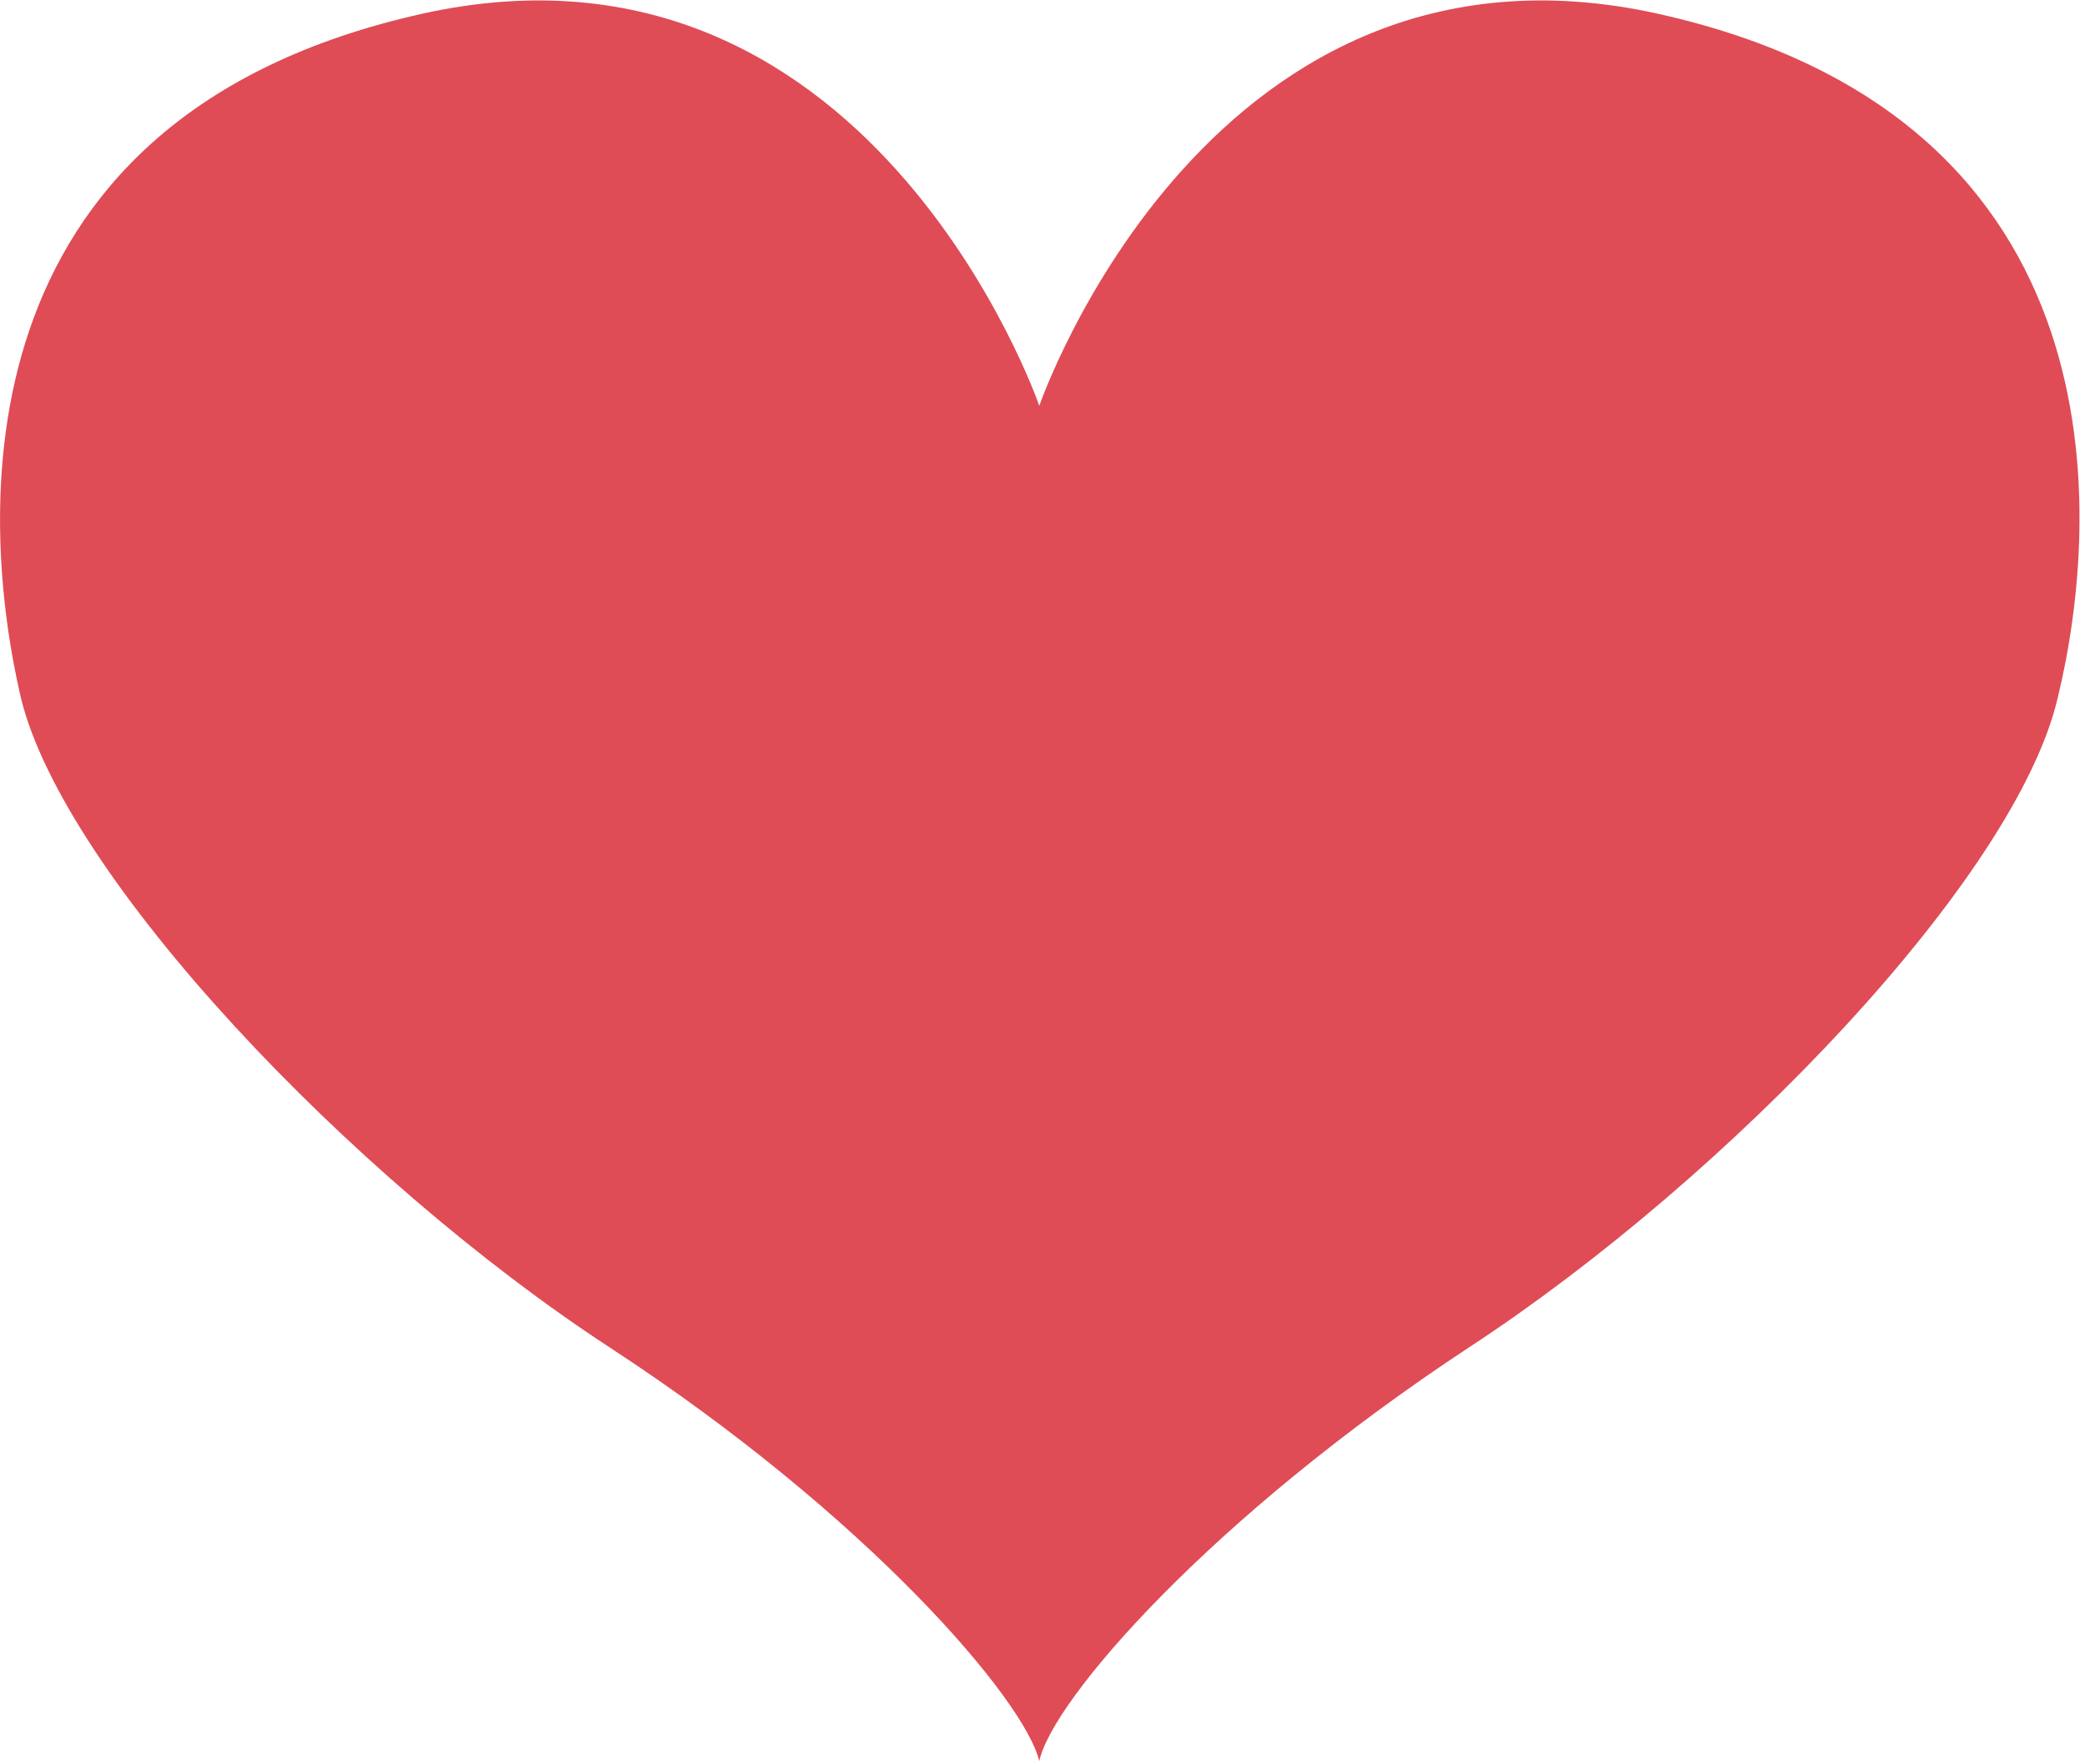 <?xml version="1.0" encoding="utf-8"?>
<!-- Generator: Adobe Illustrator 22.0.1, SVG Export Plug-In . SVG Version: 6.00 Build 0)  -->
<svg version="1.1" id="レイヤー_1" xmlns="http://www.w3.org/2000/svg" xmlns:xlink="http://www.w3.org/1999/xlink" x="0px"
	 y="0px" viewBox="0 0 130 110" style="enable-background:new 0 0 130 110;" xml:space="preserve">
<style type="text/css">
	.st0{opacity:0.7;fill:#D2000F;}
</style>
<path class="st0" d="M64.8,25.3c0,0,10.7-31.1,39.2-24.3c28.5,6.7,27,31.4,24.3,42.5c-2.6,11.2-20.5,29.9-36.7,40.5
	c-16.1,10.6-26,22-26.8,25.8C63.9,106,54.1,94.5,38,84C21.8,73.4,4,54.6,1.3,43.5C-1.3,32.3-2.8,7.7,25.7,1
	C54.1-5.8,64.8,25.3,64.8,25.3z"/>
</svg>
